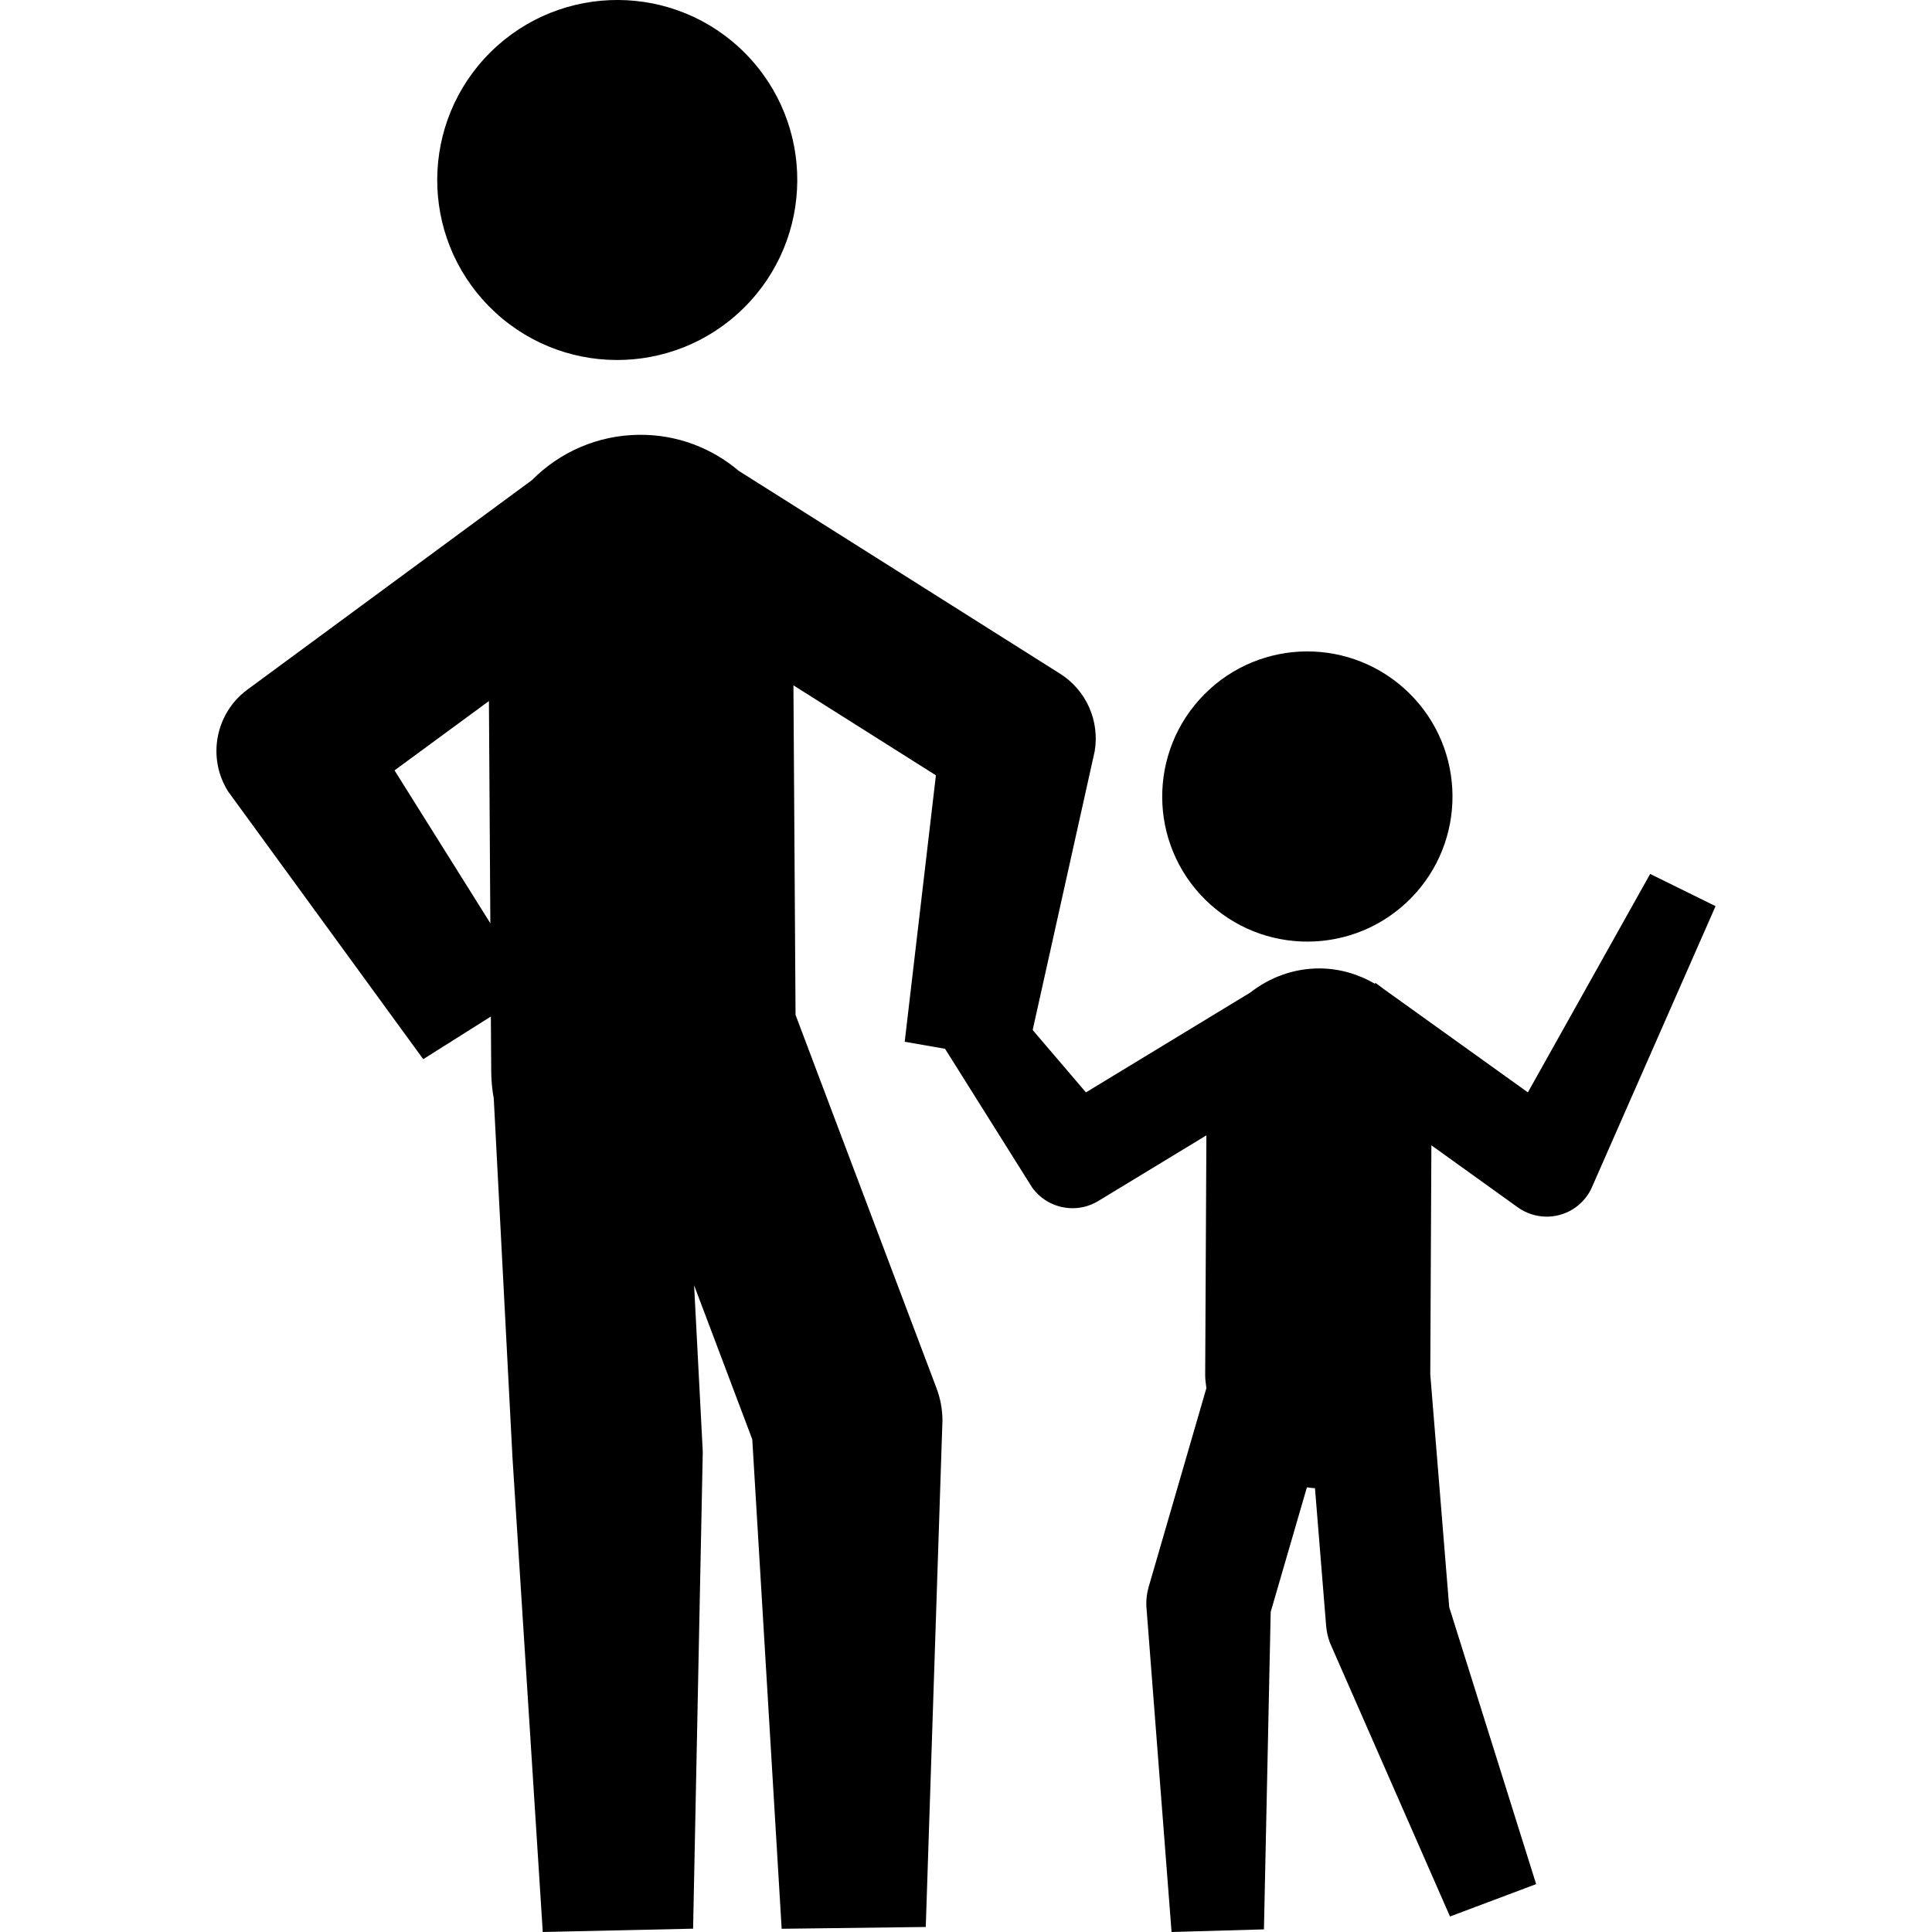 <?xml version="1.0" encoding="iso-8859-1"?>
<!-- Generator: Adobe Illustrator 20.0.0, SVG Export Plug-In . SVG Version: 6.00 Build 0)  -->
<svg version="1.1" id="Layer_1" xmlns="http://www.w3.org/2000/svg" xmlns:xlink="http://www.w3.org/1999/xlink" x="0px" y="0px"
	 viewBox="0 0 75 75" style="enable-background:new 0 0 75 75;" xml:space="preserve">
<path d="M15.316,29.906l3.664-2.691l0.055,8.625L15.316,29.906z M41.156,26.156l-12.48-7.879c-1.039-0.879-2.383-1.41-3.852-1.398
	c-1.636,0.012-3.109,0.683-4.172,1.758L9.605,26.77c-1.242,0.914-1.574,2.64-0.753,3.949l7.578,10.398l2.625-1.656l0.015,2.18
	c0.004,0.343,0.039,0.675,0.098,1.004l0.727,13.949L21.07,75l5.836-0.129l0.375-18.488l-0.004-0.113l-0.332-6.375l2.258,5.98
	l1.141,19l5.594-0.07l0.648-19.676c-0.004-0.438-0.082-0.848-0.238-1.258l-5.465-14.473l-0.082-12.793l5.531,3.493l-1.211,10.343
	l4.684,0.817l2.691-12.094C42.695,27.984,42.168,26.797,41.156,26.156z M28.875,11.953c2.742-2.711,2.773-7.133,0.055-9.883
	c-2.711-2.738-7.129-2.765-9.879-0.054c-2.746,2.714-2.774,7.136-0.063,9.882C21.703,14.645,26.125,14.672,28.875,11.953z"/>
<path d="M64.059,33.926l-4.747,8.48l-5.605-4.019c-0.023-0.016-0.043-0.035-0.066-0.051l-0.246-0.18l-0.024,0.032
	c-0.633-0.368-1.359-0.59-2.141-0.594c-1.019-0.004-1.949,0.355-2.695,0.937l-6.379,3.875l-4.187-4.902l-2.27,1.637l4.371,6.961
	c0.375,0.519,0.965,0.8,1.567,0.8c0.34,0,0.687-0.09,1-0.281l4.195-2.547l-0.047,9.321c0,0.167,0.027,0.328,0.047,0.492
	l-2.238,7.707c-0.071,0.238-0.102,0.488-0.094,0.738L45.48,75l3.586-0.102l0.262-12.324l1.406-4.836
	c0.106,0.012,0.207,0.032,0.313,0.032l0.433,5.343c0.02,0.227,0.067,0.442,0.145,0.653l4.664,10.632l3.344-1.257l-3.375-10.754
	l-0.735-9.035l0.043-8.891l3.352,2.406c0.328,0.238,0.727,0.363,1.125,0.363c0.156,0,0.312-0.019,0.469-0.058
	c0.547-0.137,1.011-0.512,1.258-1.02l4.828-10.976L64.059,33.926z M54.762,34.879c2.183-2.211,2.164-5.777-0.051-7.965
	c-2.219-2.187-5.781-2.164-7.965,0.047c-2.191,2.219-2.168,5.781,0.043,7.965C49.004,37.113,52.57,37.094,54.762,34.879z"/>
</svg>
